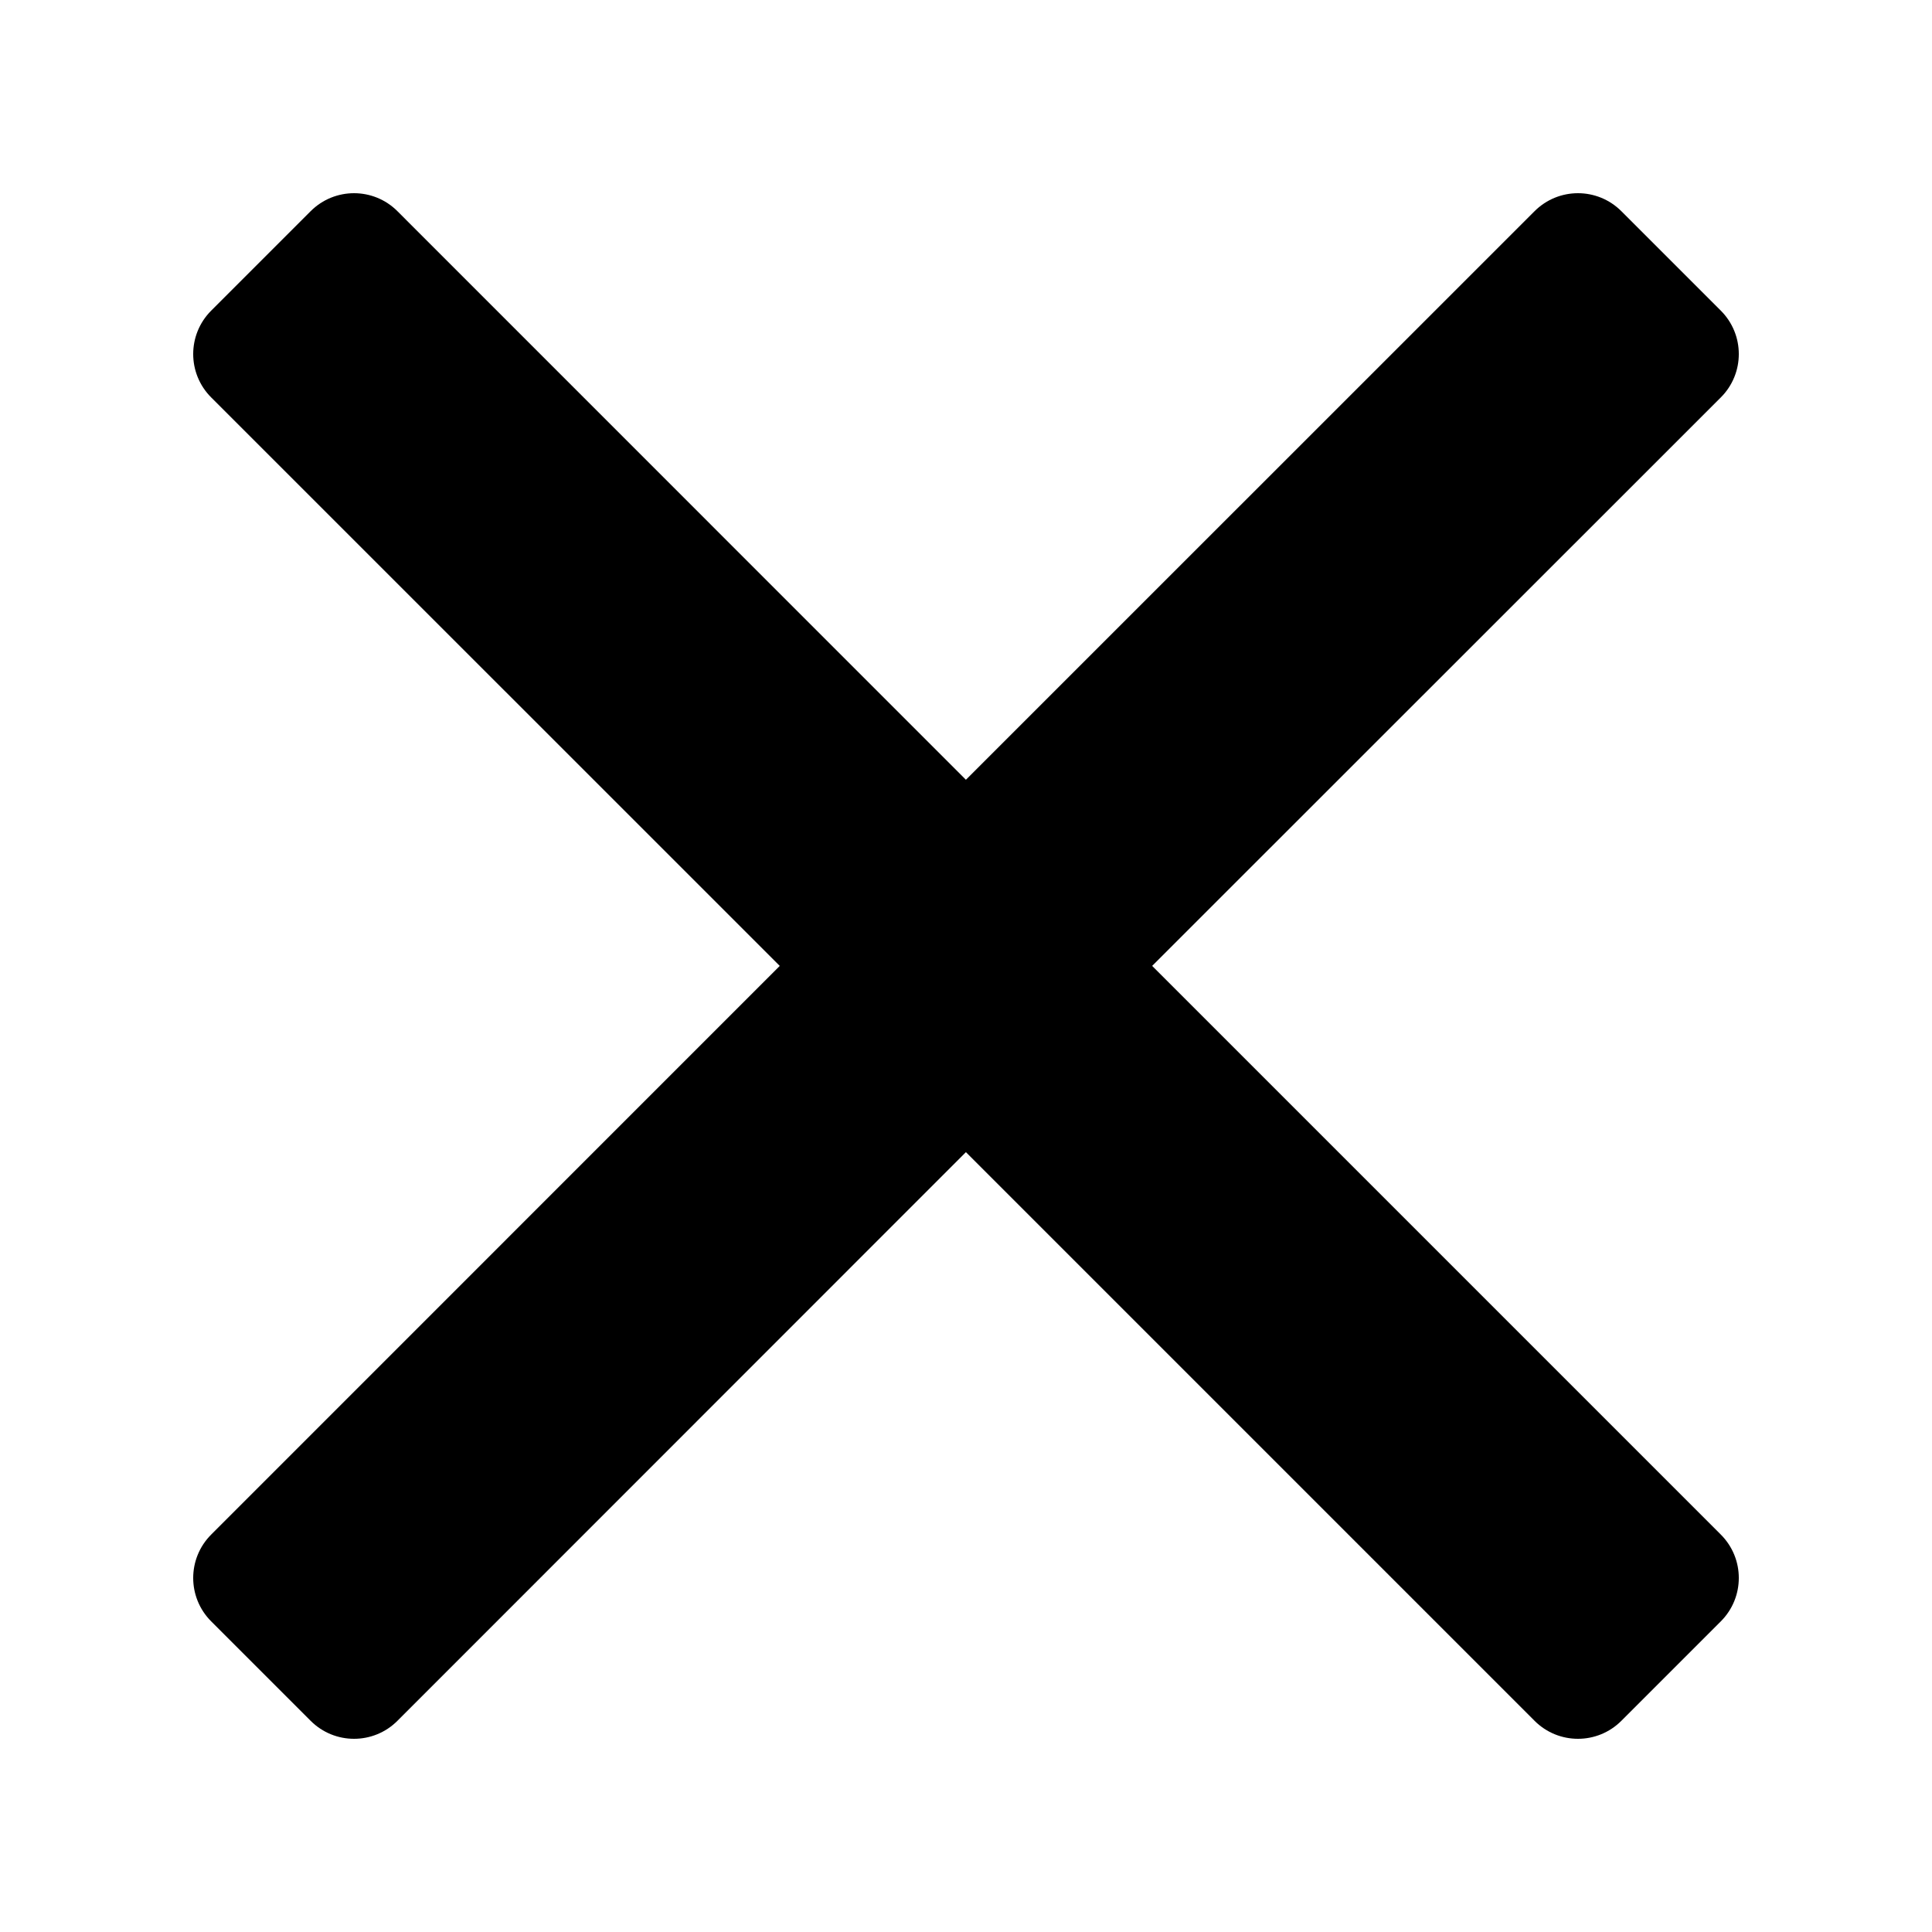<?xml version="1.0" encoding="UTF-8"?>
<svg width="20px" height="20px" viewBox="0 0 20 20" version="1.1" xmlns="http://www.w3.org/2000/svg" xmlns:xlink="http://www.w3.org/1999/xlink">
    <title>times</title>
    <g id="times" stroke="none" stroke-width="1" fill="none" fill-rule="evenodd">
        <path d="M4.114,2.186 L9.999,8.072 L15.886,2.186 C16.134,1.938 16.536,1.938 16.784,2.186 L17.814,3.216 C18.062,3.464 18.062,3.866 17.814,4.114 L11.927,9.999 L17.814,15.886 C18.062,16.134 18.062,16.536 17.814,16.784 L16.784,17.814 C16.536,18.062 16.134,18.062 15.886,17.814 L9.999,11.927 L4.114,17.814 C3.866,18.062 3.464,18.062 3.216,17.814 L2.186,16.784 C1.938,16.536 1.938,16.134 2.186,15.886 L8.072,9.999 L2.186,4.114 C1.938,3.866 1.938,3.464 2.186,3.216 L3.216,2.186 C3.464,1.938 3.866,1.938 4.114,2.186 Z" id="Path" fill="#000000"></path>
    </g>
</svg>